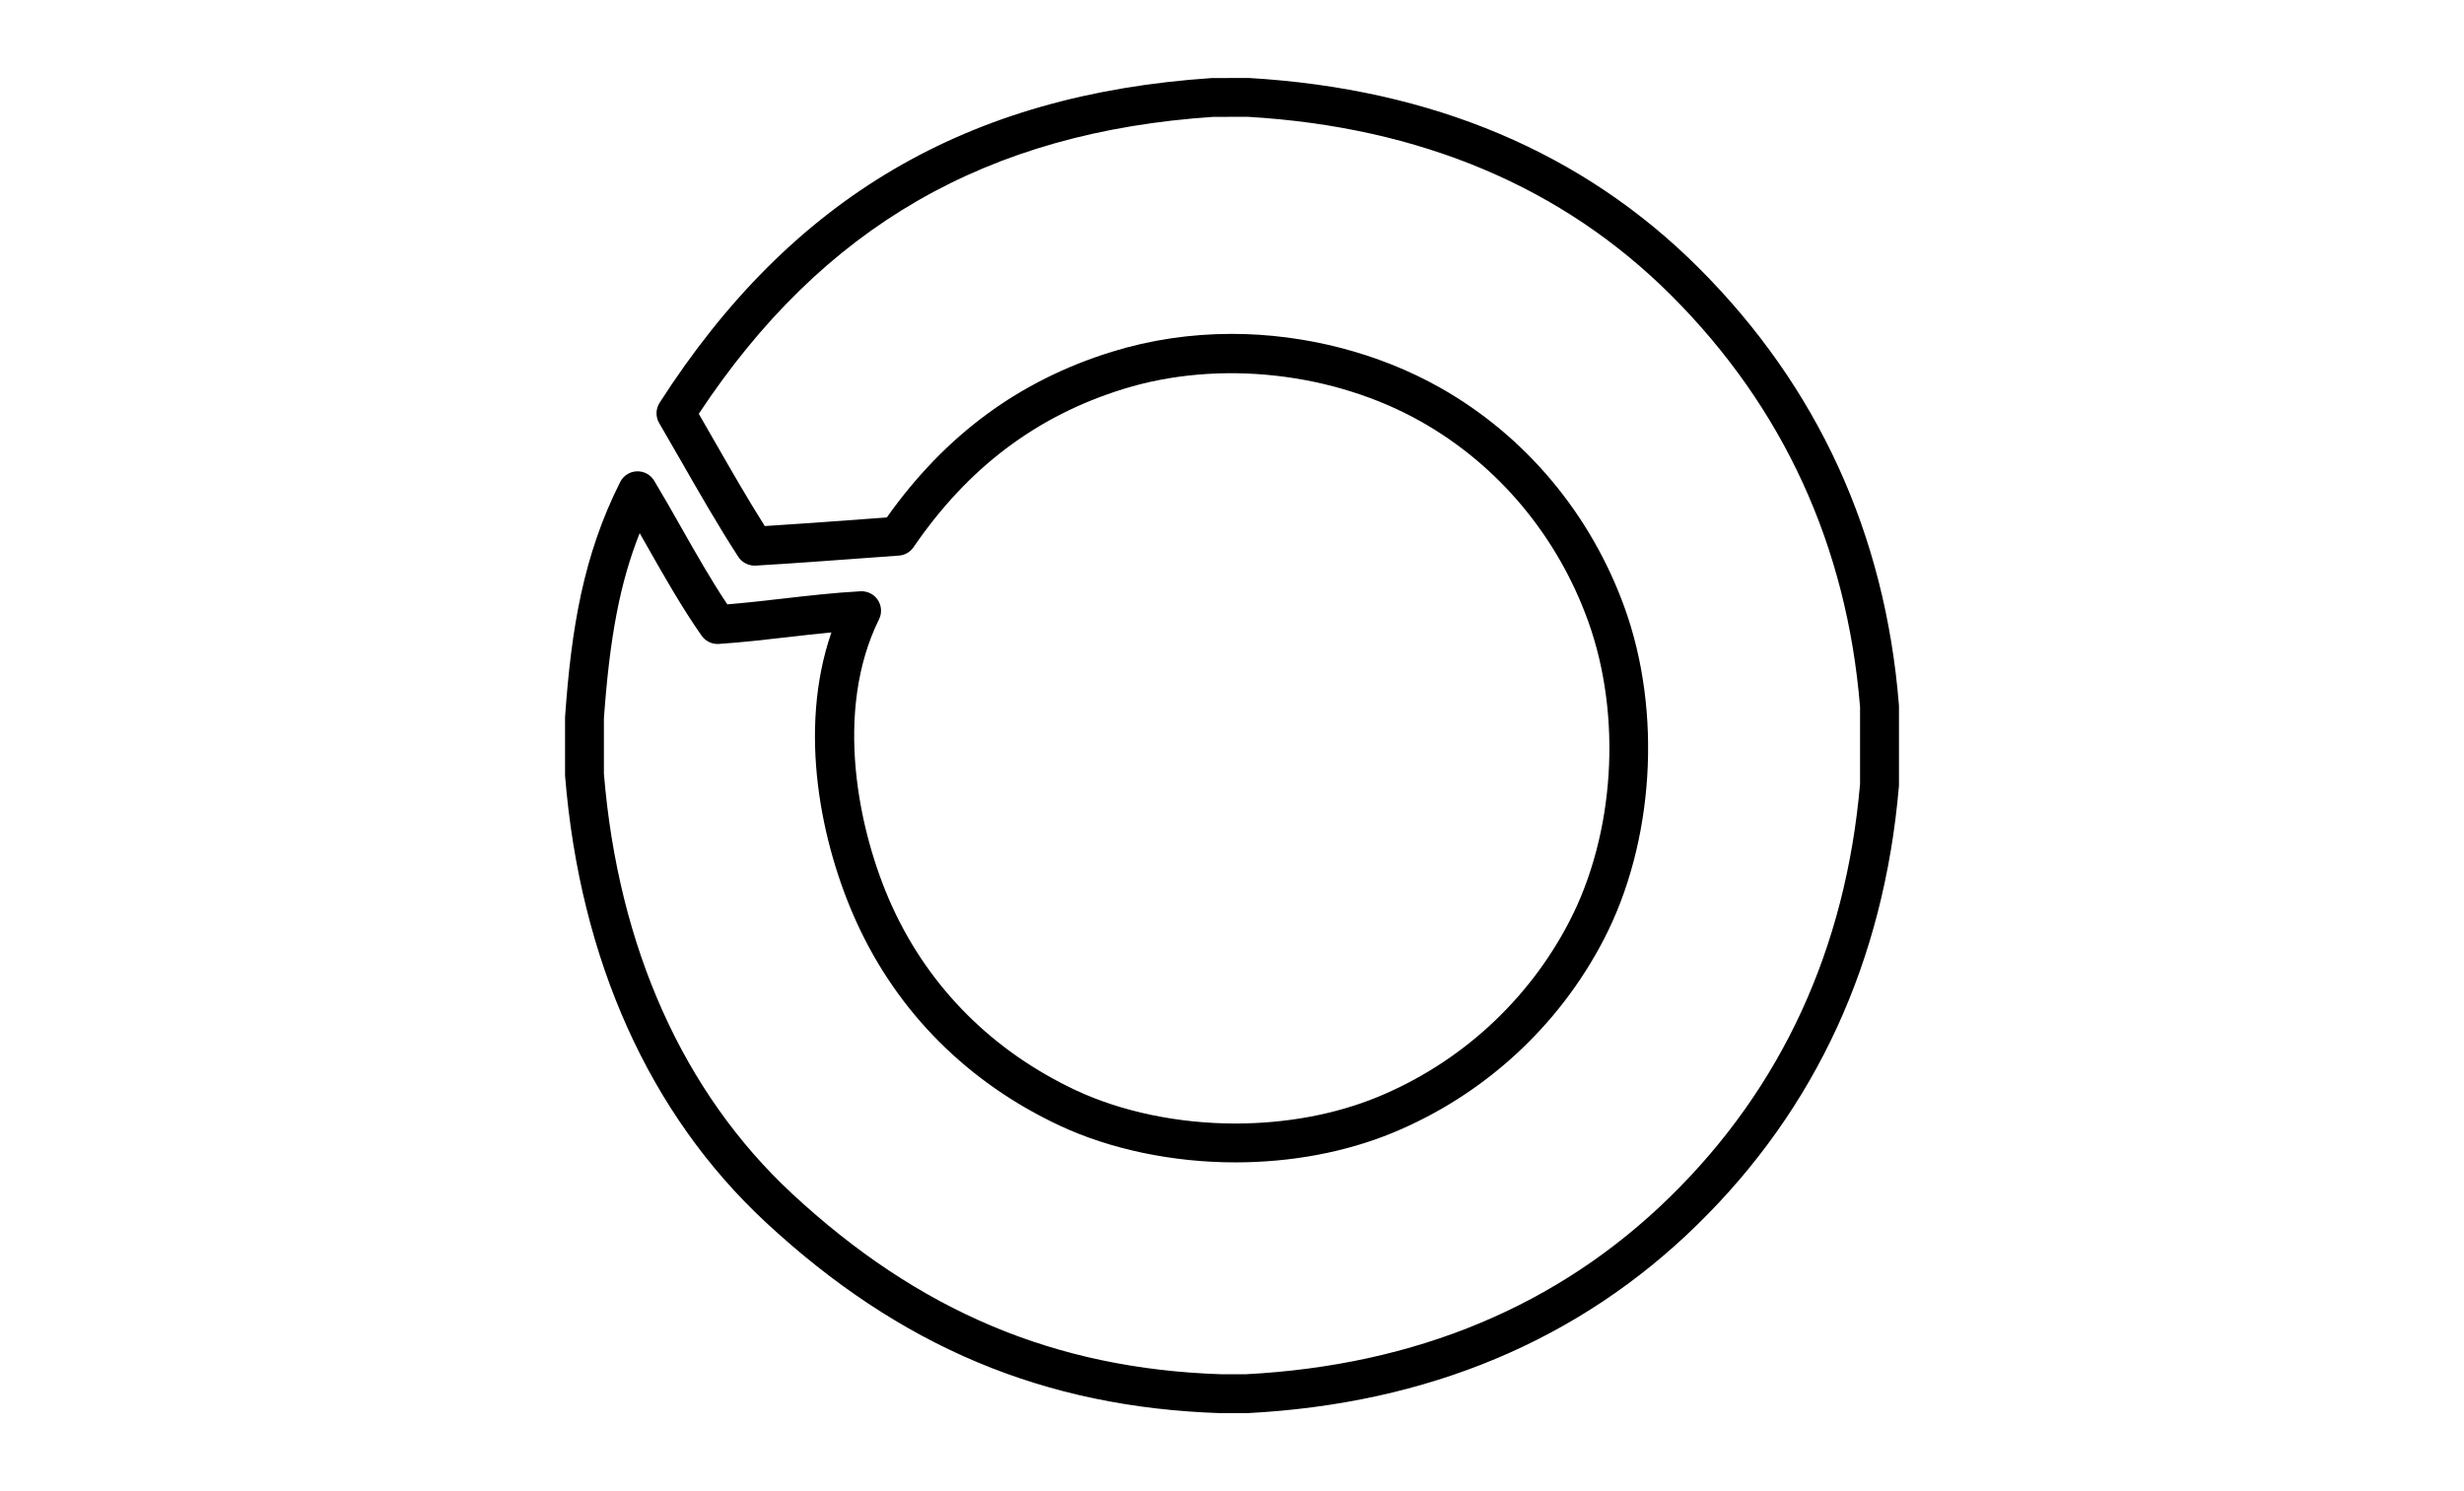 <?xml version="1.0" encoding="UTF-8"?>
<!-- Generator: Adobe Illustrator 16.0.0, SVG Export Plug-In . SVG Version: 6.00 Build 0)  -->
<!DOCTYPE svg PUBLIC "-//W3C//DTD SVG 1.1//EN" "http://www.w3.org/Graphics/SVG/1.1/DTD/svg11.dtd">
<svg xmlns="http://www.w3.org/2000/svg" xmlns:xlink="http://www.w3.org/1999/xlink" version="1.1" id="Layer_1" x="0px" y="0px" width="190px" height="115px" viewBox="0 0 190 115" xml:space="preserve">
<path d="M96.102,108.984h-1.983c-13.61-0.449-24.742-5.129-35.08-14.729c-8.96-8.328-14.307-20.215-15.462-34.378  c-0.003-0.041-0.005-0.081-0.005-0.122V55.35c0-0.036,0.001-0.071,0.004-0.106c0.478-6.727,1.383-12.375,4.245-18.069  c0.246-0.489,0.737-0.805,1.283-0.826c0.562-0.015,1.061,0.258,1.342,0.726c0.702,1.167,1.391,2.381,2.083,3.602  c1.139,2.007,2.312,4.075,3.555,5.932c1.439-0.117,2.888-0.284,4.296-0.445c1.938-0.223,3.941-0.453,5.976-0.564  c0.529-0.027,1.041,0.227,1.334,0.672s0.329,1.013,0.092,1.491c-3.497,7.066-1.632,16.362,1.027,22.176  c2.861,6.254,7.756,11.146,14.154,14.146c3.526,1.653,7.893,2.562,12.296,2.562c3.924,0,7.715-0.707,10.965-2.043  c6.364-2.617,11.613-7.42,14.781-13.521c3.514-6.769,4.087-15.86,1.463-23.162c-2.365-6.576-6.939-12.046-12.885-15.403  c-6.711-3.792-15.539-4.817-22.958-2.519c-6.694,2.076-11.987,6.067-16.18,12.2c-0.258,0.377-0.674,0.617-1.13,0.649l-2.656,0.194  c-2.781,0.205-5.562,0.41-8.384,0.578c-0.537,0.031-1.054-0.229-1.348-0.682c-1.545-2.386-2.991-4.909-4.39-7.35  c-0.567-0.989-1.134-1.978-1.708-2.959c-0.285-0.487-0.272-1.093,0.033-1.568C61.025,15.234,74.563,7.276,93.466,6.018l2.856-0.003  c14.146,0.833,25.783,5.762,34.678,14.656c9.173,9.173,14.361,20.503,15.425,33.677c0.003,0.04,0.005,0.081,0.005,0.121v6.061  c0,0.043-0.002,0.086-0.006,0.129c-1.16,13.459-6.39,24.828-15.544,33.79c-9.11,8.924-20.786,13.813-34.7,14.534  C96.152,108.982,96.127,108.984,96.102,108.984z M46.57,59.695c1.104,13.375,6.12,24.565,14.509,32.363  c9.778,9.077,20.292,13.504,33.088,13.926h1.896c13.146-0.688,24.152-5.291,32.717-13.682c8.613-8.433,13.543-19.144,14.65-31.841  v-5.934c-1.015-12.418-5.91-23.096-14.552-31.737c-8.358-8.358-19.343-12.995-32.646-13.78l-2.667,0.002  c-17.468,1.167-30.131,8.451-39.682,22.902c0.42,0.725,0.837,1.453,1.254,2.181c1.234,2.153,2.506,4.372,3.835,6.475  c2.507-0.156,4.986-0.338,7.464-0.521l1.946-0.143c4.524-6.376,10.208-10.559,17.353-12.775c2.957-0.917,6.067-1.381,9.245-1.381  c5.627,0,11.336,1.475,16.077,4.153c6.569,3.71,11.625,9.748,14.231,17.001c2.894,8.051,2.257,18.083-1.623,25.558  c-3.493,6.729-9.283,12.025-16.304,14.913c-3.607,1.483-7.793,2.269-12.105,2.269c-4.834,0-9.653-1.011-13.569-2.847  c-7.051-3.307-12.448-8.705-15.609-15.614c-2.78-6.078-4.578-14.865-1.967-22.409c-1.142,0.107-2.278,0.238-3.392,0.366  c-1.721,0.198-3.5,0.402-5.288,0.521c-0.519,0.038-1.026-0.206-1.328-0.635c-1.505-2.145-2.868-4.548-4.187-6.873  c-0.197-0.346-0.393-0.692-0.589-1.037c-1.522,3.824-2.311,8.022-2.759,14.285v4.293H46.57z"/>
</svg>